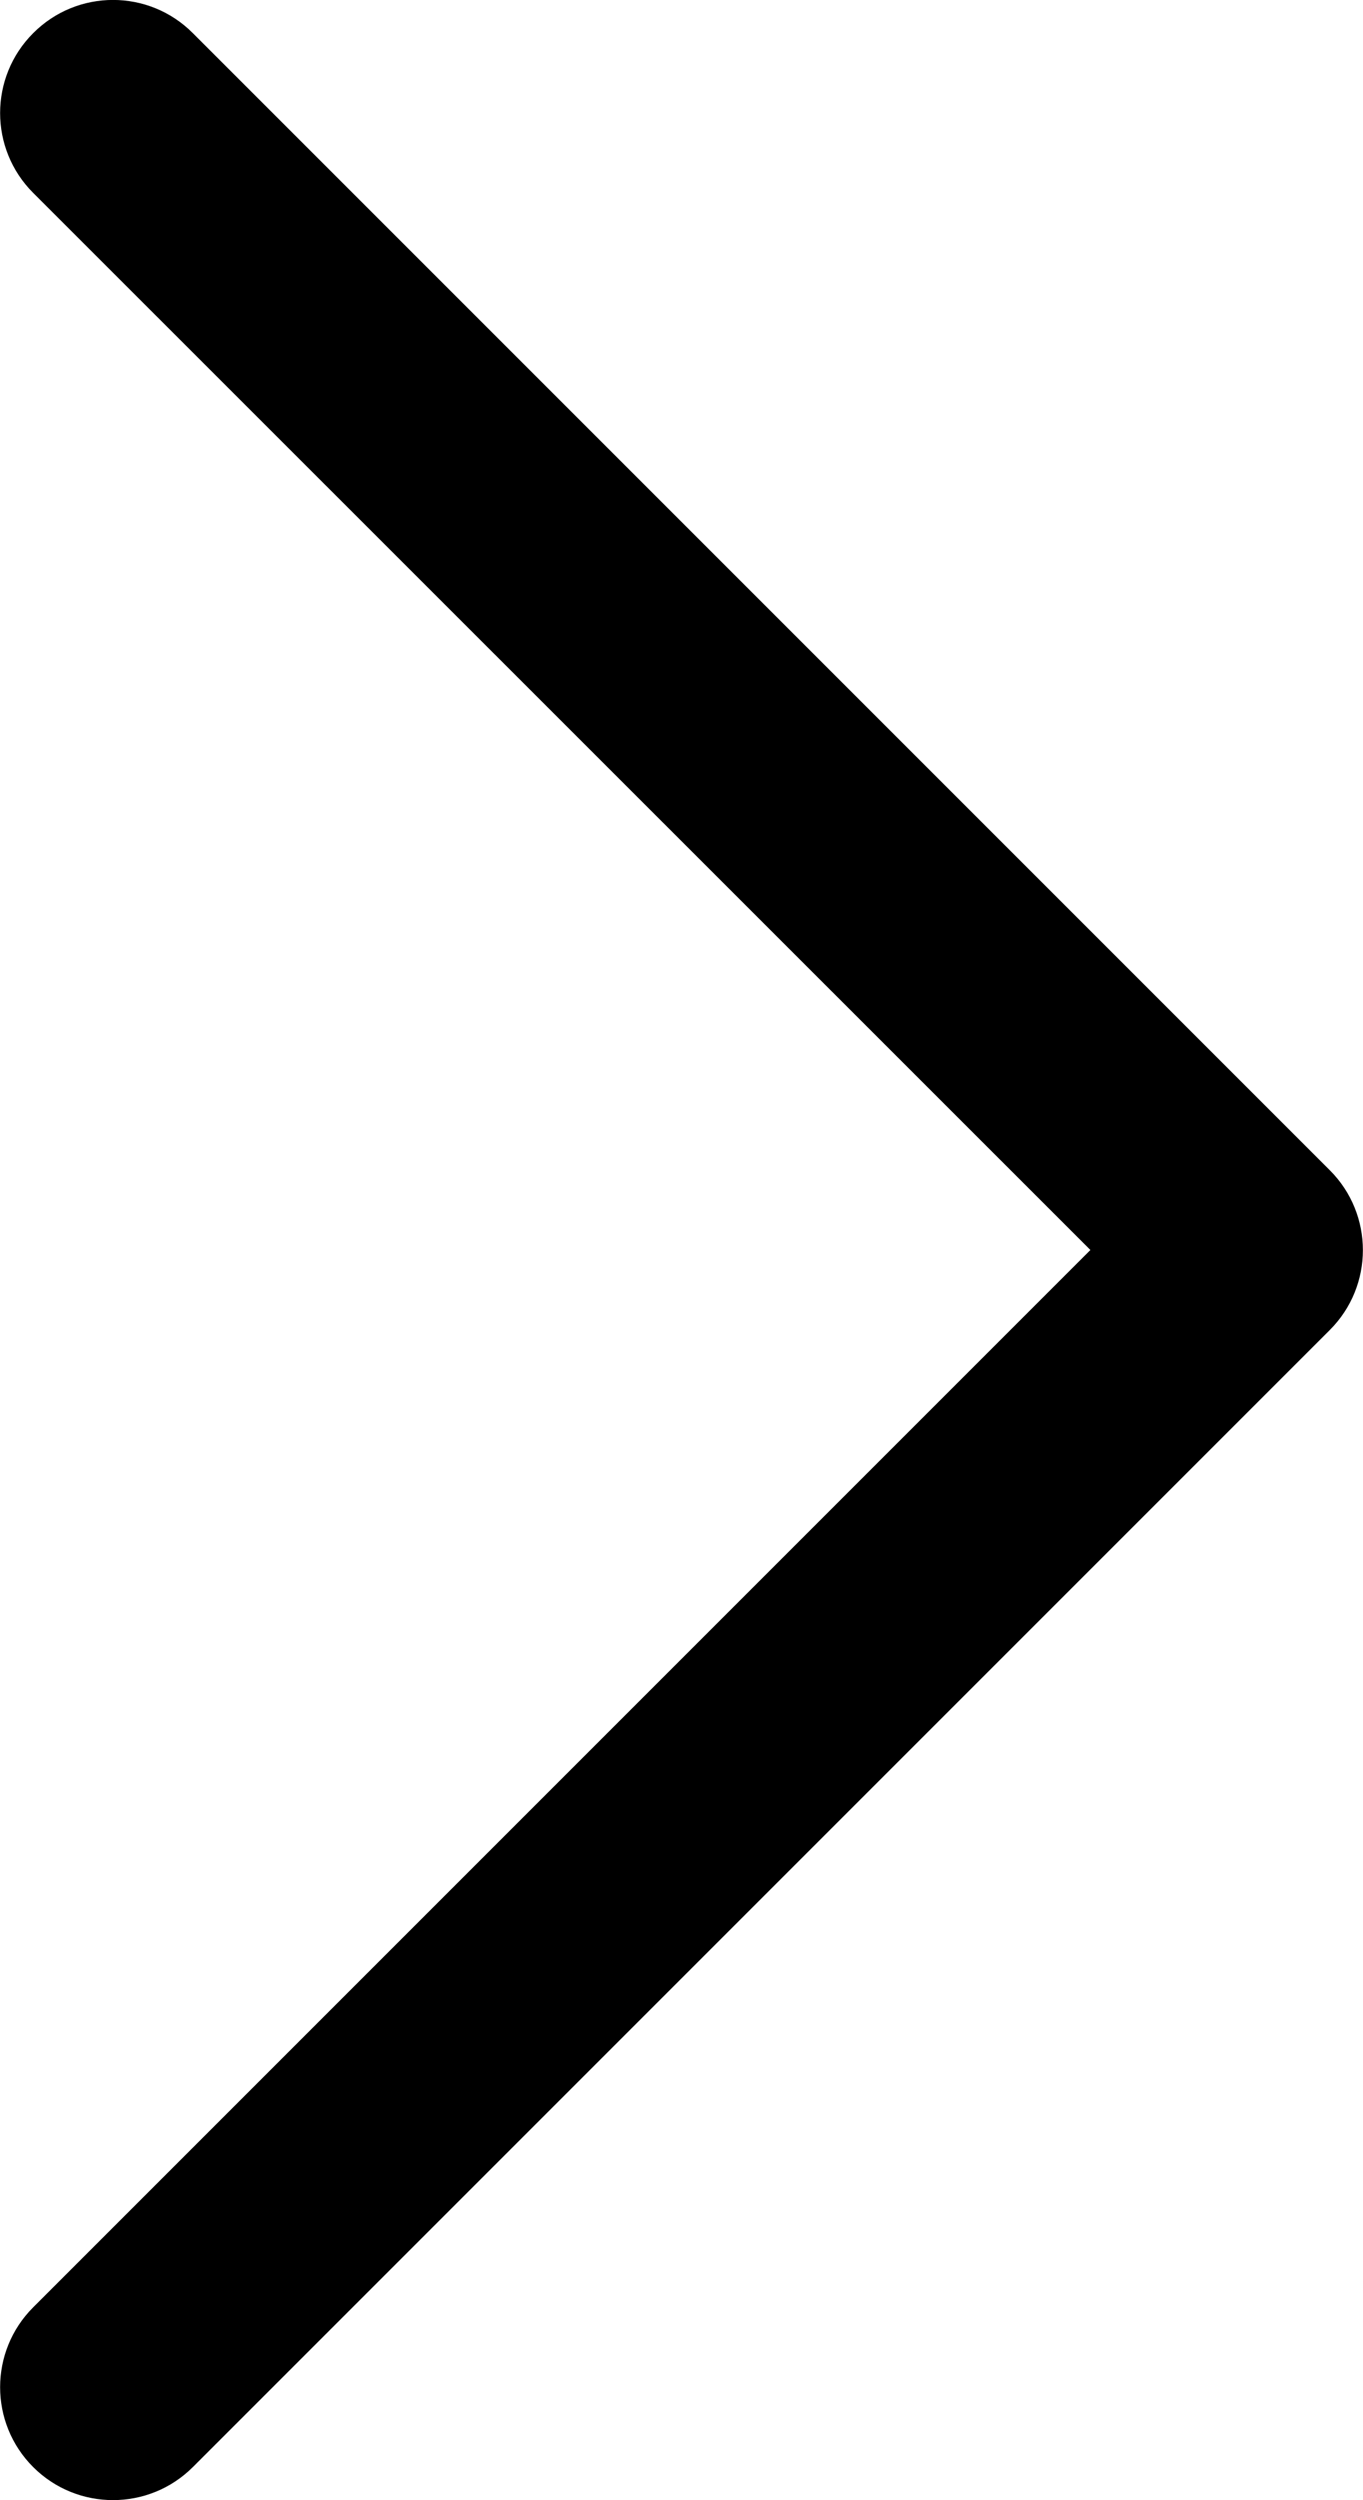 <?xml version="1.0" encoding="utf-8"?>
<!-- Generator: Adobe Illustrator 22.1.0, SVG Export Plug-In . SVG Version: 6.00 Build 0)  -->
<svg version="1.1" id="back" xmlns="http://www.w3.org/2000/svg" xmlns:xlink="http://www.w3.org/1999/xlink" x="0px" y="0px"
	 viewBox="0 0 6 11.005" style="enable-background:new 0 0 6 11.005;" xml:space="preserve">
<path d="M0.849,0.146L5.854,5.151c0.194,0.194,0.194,0.509-0,0.703
	l-5.005,5.005c-0.194,0.194-0.509,0.194-0.703,0c-0.194-0.194-0.194-0.509,0-0.703
	l4.654-4.654L0.146,0.849c-0.194-0.194-0.194-0.509,0-0.703
	C0.34-0.049,0.655-0.049,0.849,0.146z"/>
</svg>
